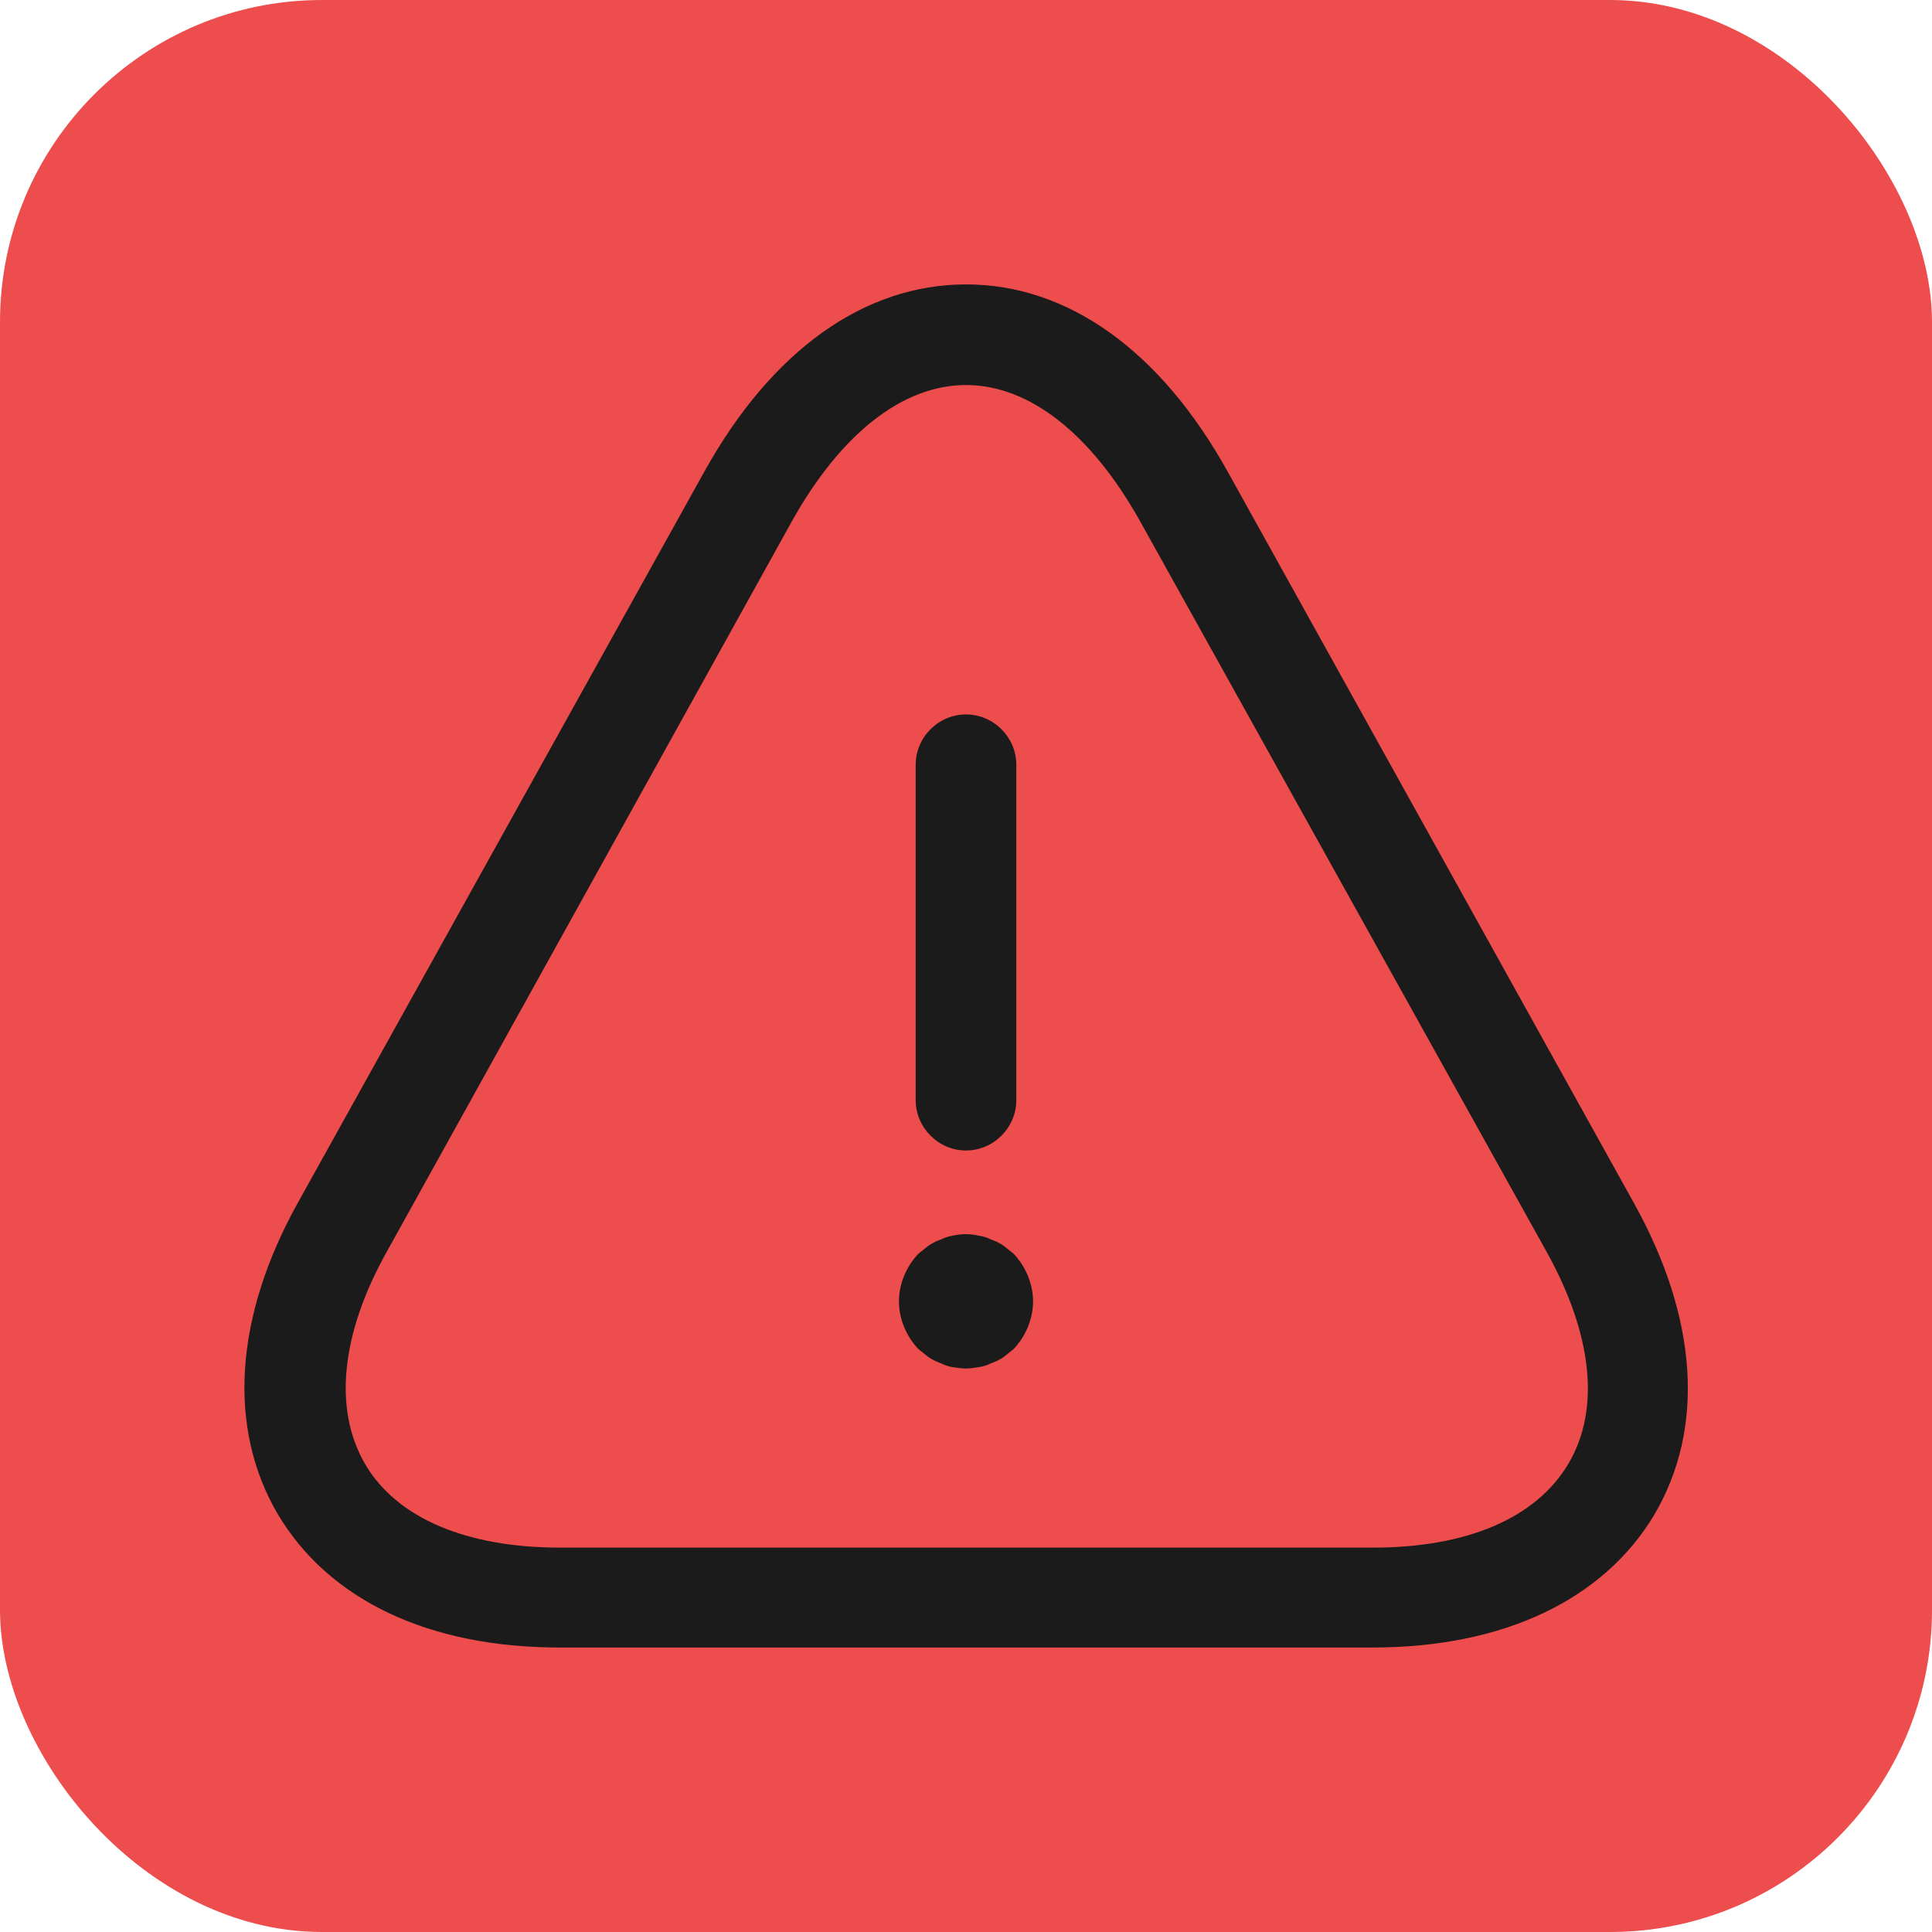 <svg width="24" height="24" viewBox="0 0 24 24" fill="none" xmlns="http://www.w3.org/2000/svg">
<rect width="24" height="24" rx="4" fill="#EE4D4D"/>
<path d="M12 14.292C11.658 14.292 11.375 14.008 11.375 13.667V9.5C11.375 9.158 11.658 8.875 12 8.875C12.342 8.875 12.625 9.158 12.625 9.5V13.667C12.625 14.008 12.342 14.292 12 14.292Z" fill="#1C1B1B"/>
<path d="M12 17C11.95 17 11.892 16.991 11.833 16.983C11.783 16.975 11.733 16.958 11.683 16.933C11.633 16.916 11.583 16.892 11.533 16.858C11.492 16.825 11.45 16.791 11.408 16.758C11.258 16.6 11.167 16.383 11.167 16.166C11.167 15.95 11.258 15.733 11.408 15.575C11.45 15.541 11.492 15.508 11.533 15.475C11.583 15.441 11.633 15.416 11.683 15.4C11.733 15.375 11.783 15.358 11.833 15.35C11.942 15.325 12.058 15.325 12.158 15.35C12.217 15.358 12.267 15.375 12.317 15.4C12.367 15.416 12.417 15.441 12.467 15.475C12.508 15.508 12.55 15.541 12.592 15.575C12.742 15.733 12.833 15.95 12.833 16.166C12.833 16.383 12.742 16.6 12.592 16.758C12.55 16.791 12.508 16.825 12.467 16.858C12.417 16.892 12.367 16.916 12.317 16.933C12.267 16.958 12.217 16.975 12.158 16.983C12.108 16.991 12.05 17 12 17Z" fill="#1C1B1B"/>
<path d="M17.05 20.466H6.95C5.325 20.466 4.083 19.875 3.45 18.808C2.825 17.741 2.908 16.366 3.7 14.941L8.75 5.858C9.583 4.358 10.733 3.533 12 3.533C13.267 3.533 14.417 4.358 15.25 5.858L20.3 14.95C21.092 16.375 21.183 17.741 20.55 18.817C19.917 19.875 18.675 20.466 17.05 20.466ZM12 4.783C11.217 4.783 10.45 5.383 9.842 6.467L4.8 15.558C4.233 16.575 4.142 17.508 4.533 18.183C4.925 18.858 5.792 19.225 6.958 19.225H17.058C18.225 19.225 19.083 18.858 19.483 18.183C19.883 17.508 19.783 16.583 19.217 15.558L14.158 6.467C13.55 5.383 12.783 4.783 12 4.783Z" fill="#1C1B1B"/>
</svg>
